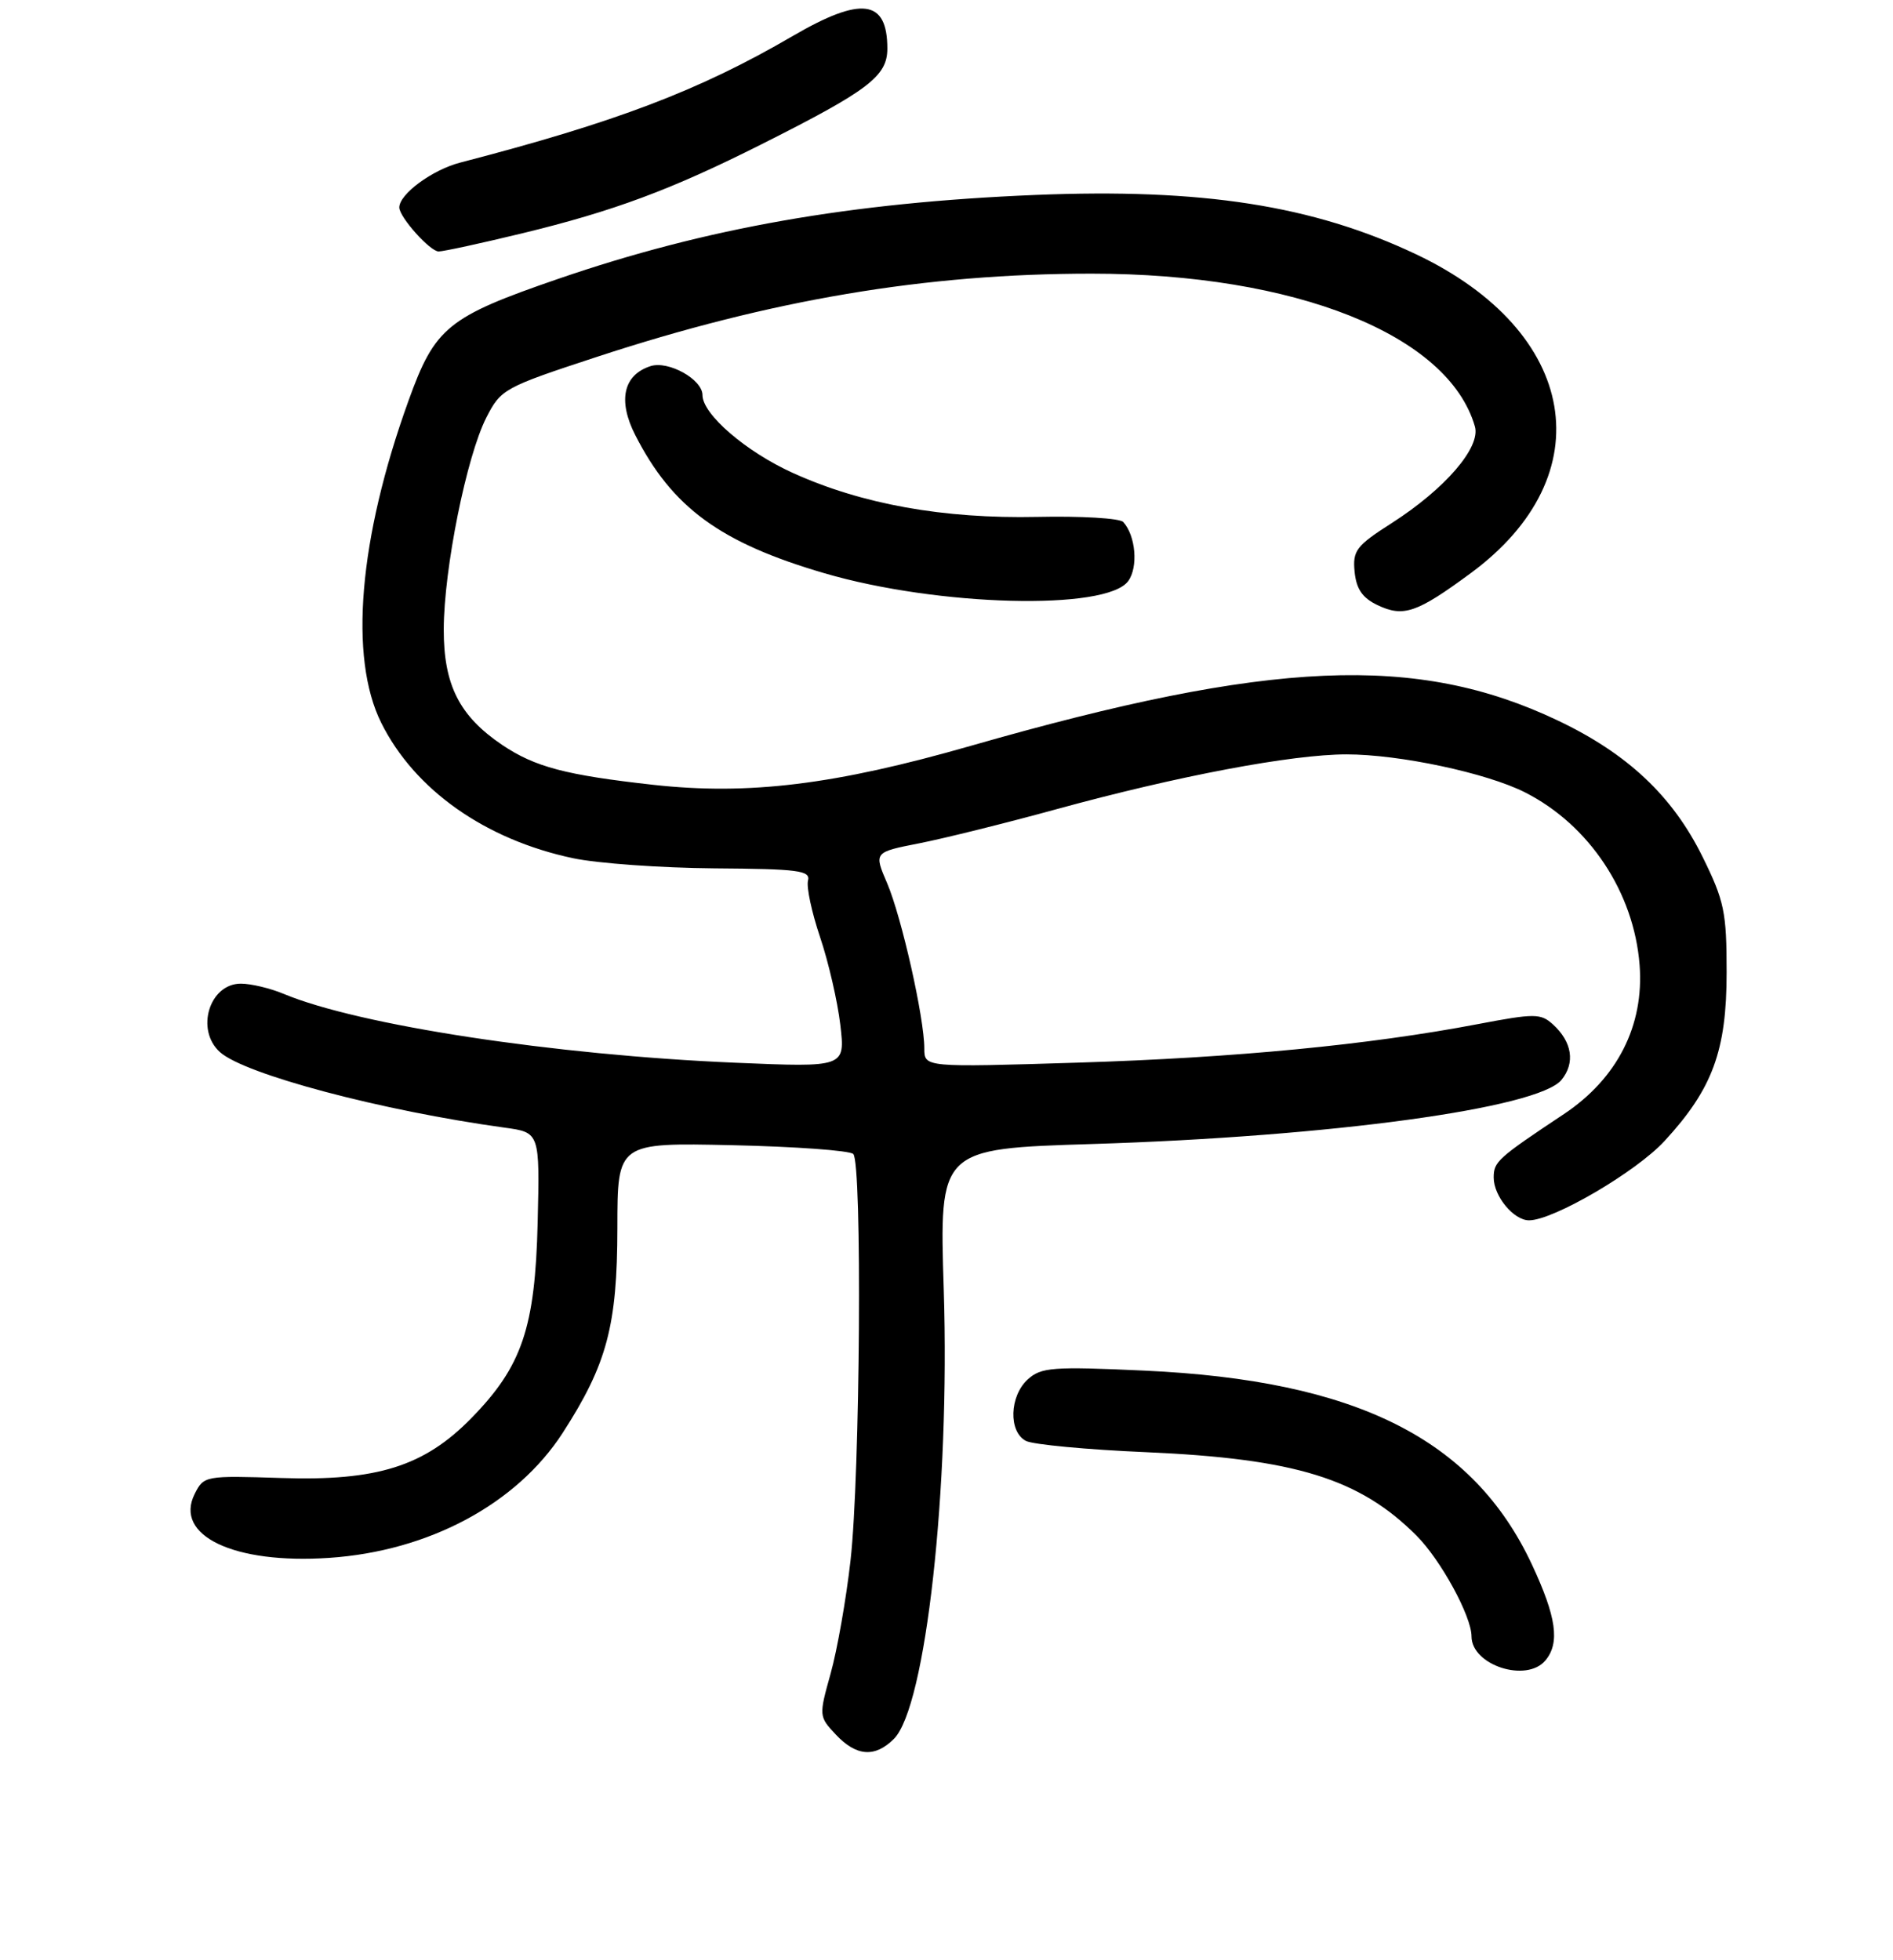 <?xml version="1.0" encoding="UTF-8" standalone="no"?>
<!DOCTYPE svg PUBLIC "-//W3C//DTD SVG 1.1//EN" "http://www.w3.org/Graphics/SVG/1.1/DTD/svg11.dtd" >
<svg xmlns="http://www.w3.org/2000/svg" xmlns:xlink="http://www.w3.org/1999/xlink" version="1.1" viewBox="0 0 256 265">
 <g >
 <path fill="currentColor"
d=" M 120.89 235.11 C 125.20 230.80 128.48 201.26 127.63 174.41 C 127.02 155.32 127.02 155.32 147.76 154.68 C 179.95 153.68 208.00 149.85 211.16 146.02 C 213.05 143.72 212.61 140.87 210.01 138.51 C 208.36 137.01 207.54 137.01 199.86 138.47 C 185.11 141.28 167.03 143.02 145.75 143.68 C 125.00 144.32 125.00 144.32 125.00 141.77 C 125.00 137.64 121.93 124.01 119.98 119.44 C 118.17 115.23 118.17 115.23 124.33 114.02 C 127.73 113.35 136.07 111.28 142.88 109.41 C 159.30 104.91 174.72 102.00 182.10 102.00 C 189.25 102.00 201.04 104.51 206.22 107.13 C 214.92 111.53 220.97 120.64 221.73 130.47 C 222.36 138.66 218.72 145.82 211.50 150.63 C 202.51 156.61 202.00 157.07 202.00 159.22 C 202.00 161.73 204.70 165.00 206.78 165.00 C 210.06 165.00 221.24 158.46 225.09 154.29 C 231.60 147.23 233.50 142.07 233.50 131.48 C 233.50 123.32 233.19 121.82 230.25 115.86 C 226.20 107.64 220.11 101.90 210.65 97.41 C 191.59 88.36 171.87 89.21 131.30 100.84 C 112.93 106.11 101.25 107.54 88.38 106.12 C 76.49 104.80 72.34 103.70 67.91 100.72 C 62.12 96.81 60.00 92.62 60.01 85.10 C 60.03 76.92 63.09 61.70 65.78 56.44 C 67.73 52.62 68.19 52.37 80.64 48.28 C 104.26 40.52 125.16 37.00 147.61 37.00 C 175.18 37.00 195.89 45.26 199.46 57.67 C 200.27 60.49 195.42 66.11 188.19 70.74 C 183.40 73.80 182.91 74.45 183.19 77.31 C 183.42 79.63 184.24 80.84 186.27 81.81 C 189.80 83.49 191.59 82.88 198.89 77.50 C 216.86 64.27 213.52 44.82 191.50 34.38 C 177.54 27.77 162.57 25.44 140.00 26.36 C 115.01 27.39 95.52 30.82 75.50 37.70 C 60.54 42.85 58.82 44.24 55.24 54.19 C 48.52 72.80 47.16 88.91 51.56 97.74 C 56.07 106.79 65.60 113.52 77.50 116.04 C 80.80 116.74 89.39 117.35 96.59 117.41 C 107.98 117.49 109.63 117.70 109.27 119.07 C 109.04 119.94 109.78 123.39 110.91 126.73 C 112.04 130.08 113.27 135.41 113.64 138.57 C 114.31 144.32 114.31 144.32 99.41 143.69 C 74.91 142.65 48.51 138.62 38.36 134.38 C 36.55 133.62 33.94 133.00 32.57 133.00 C 28.31 133.00 26.40 139.26 29.75 142.26 C 33.11 145.27 51.62 150.18 68.25 152.47 C 73.00 153.12 73.00 153.12 72.71 165.31 C 72.37 179.53 70.60 184.75 63.73 191.76 C 57.37 198.26 50.98 200.27 38.04 199.84 C 27.75 199.51 27.56 199.54 26.33 201.99 C 23.49 207.63 31.63 211.51 44.50 210.64 C 57.96 209.74 69.86 203.38 76.09 193.75 C 82.09 184.46 83.48 179.23 83.49 166.00 C 83.50 154.50 83.50 154.50 99.00 154.84 C 107.53 155.03 114.90 155.56 115.39 156.03 C 116.61 157.20 116.33 199.39 115.02 211.00 C 114.43 216.22 113.22 223.10 112.33 226.28 C 110.73 232.01 110.74 232.09 113.03 234.53 C 115.81 237.49 118.33 237.67 120.89 235.11 Z  M 209.00 224.50 C 210.98 222.12 210.48 218.63 207.17 211.54 C 199.21 194.54 183.40 186.63 154.75 185.32 C 142.35 184.75 140.80 184.87 139.00 186.50 C 136.51 188.75 136.36 193.60 138.75 194.83 C 139.71 195.32 147.03 196.01 155.00 196.35 C 175.13 197.23 183.85 199.91 191.56 207.63 C 194.84 210.91 199.00 218.53 199.00 221.25 C 199.00 225.16 206.45 227.57 209.00 224.50 Z  M 152.57 78.57 C 153.95 76.69 153.59 72.43 151.90 70.58 C 151.44 70.07 146.21 69.76 140.28 69.89 C 127.58 70.16 116.56 68.18 107.23 63.95 C 100.87 61.07 95.00 56.01 95.00 53.42 C 95.00 51.30 90.41 48.74 87.99 49.50 C 84.30 50.68 83.52 54.15 85.91 58.83 C 90.92 68.65 97.42 73.39 111.50 77.51 C 126.84 82.00 149.64 82.59 152.57 78.57 Z  M 70.57 31.56 C 82.95 28.56 90.71 25.68 102.90 19.55 C 117.47 12.23 120.00 10.31 120.00 6.57 C 120.00 -0.09 116.50 -0.55 107.17 4.89 C 94.55 12.25 83.30 16.52 62.25 21.98 C 58.46 22.96 54.00 26.24 54.00 28.05 C 54.00 29.36 58.16 34.00 59.32 34.00 C 59.97 34.00 65.03 32.90 70.57 31.56 Z "/>
</g>
</svg>